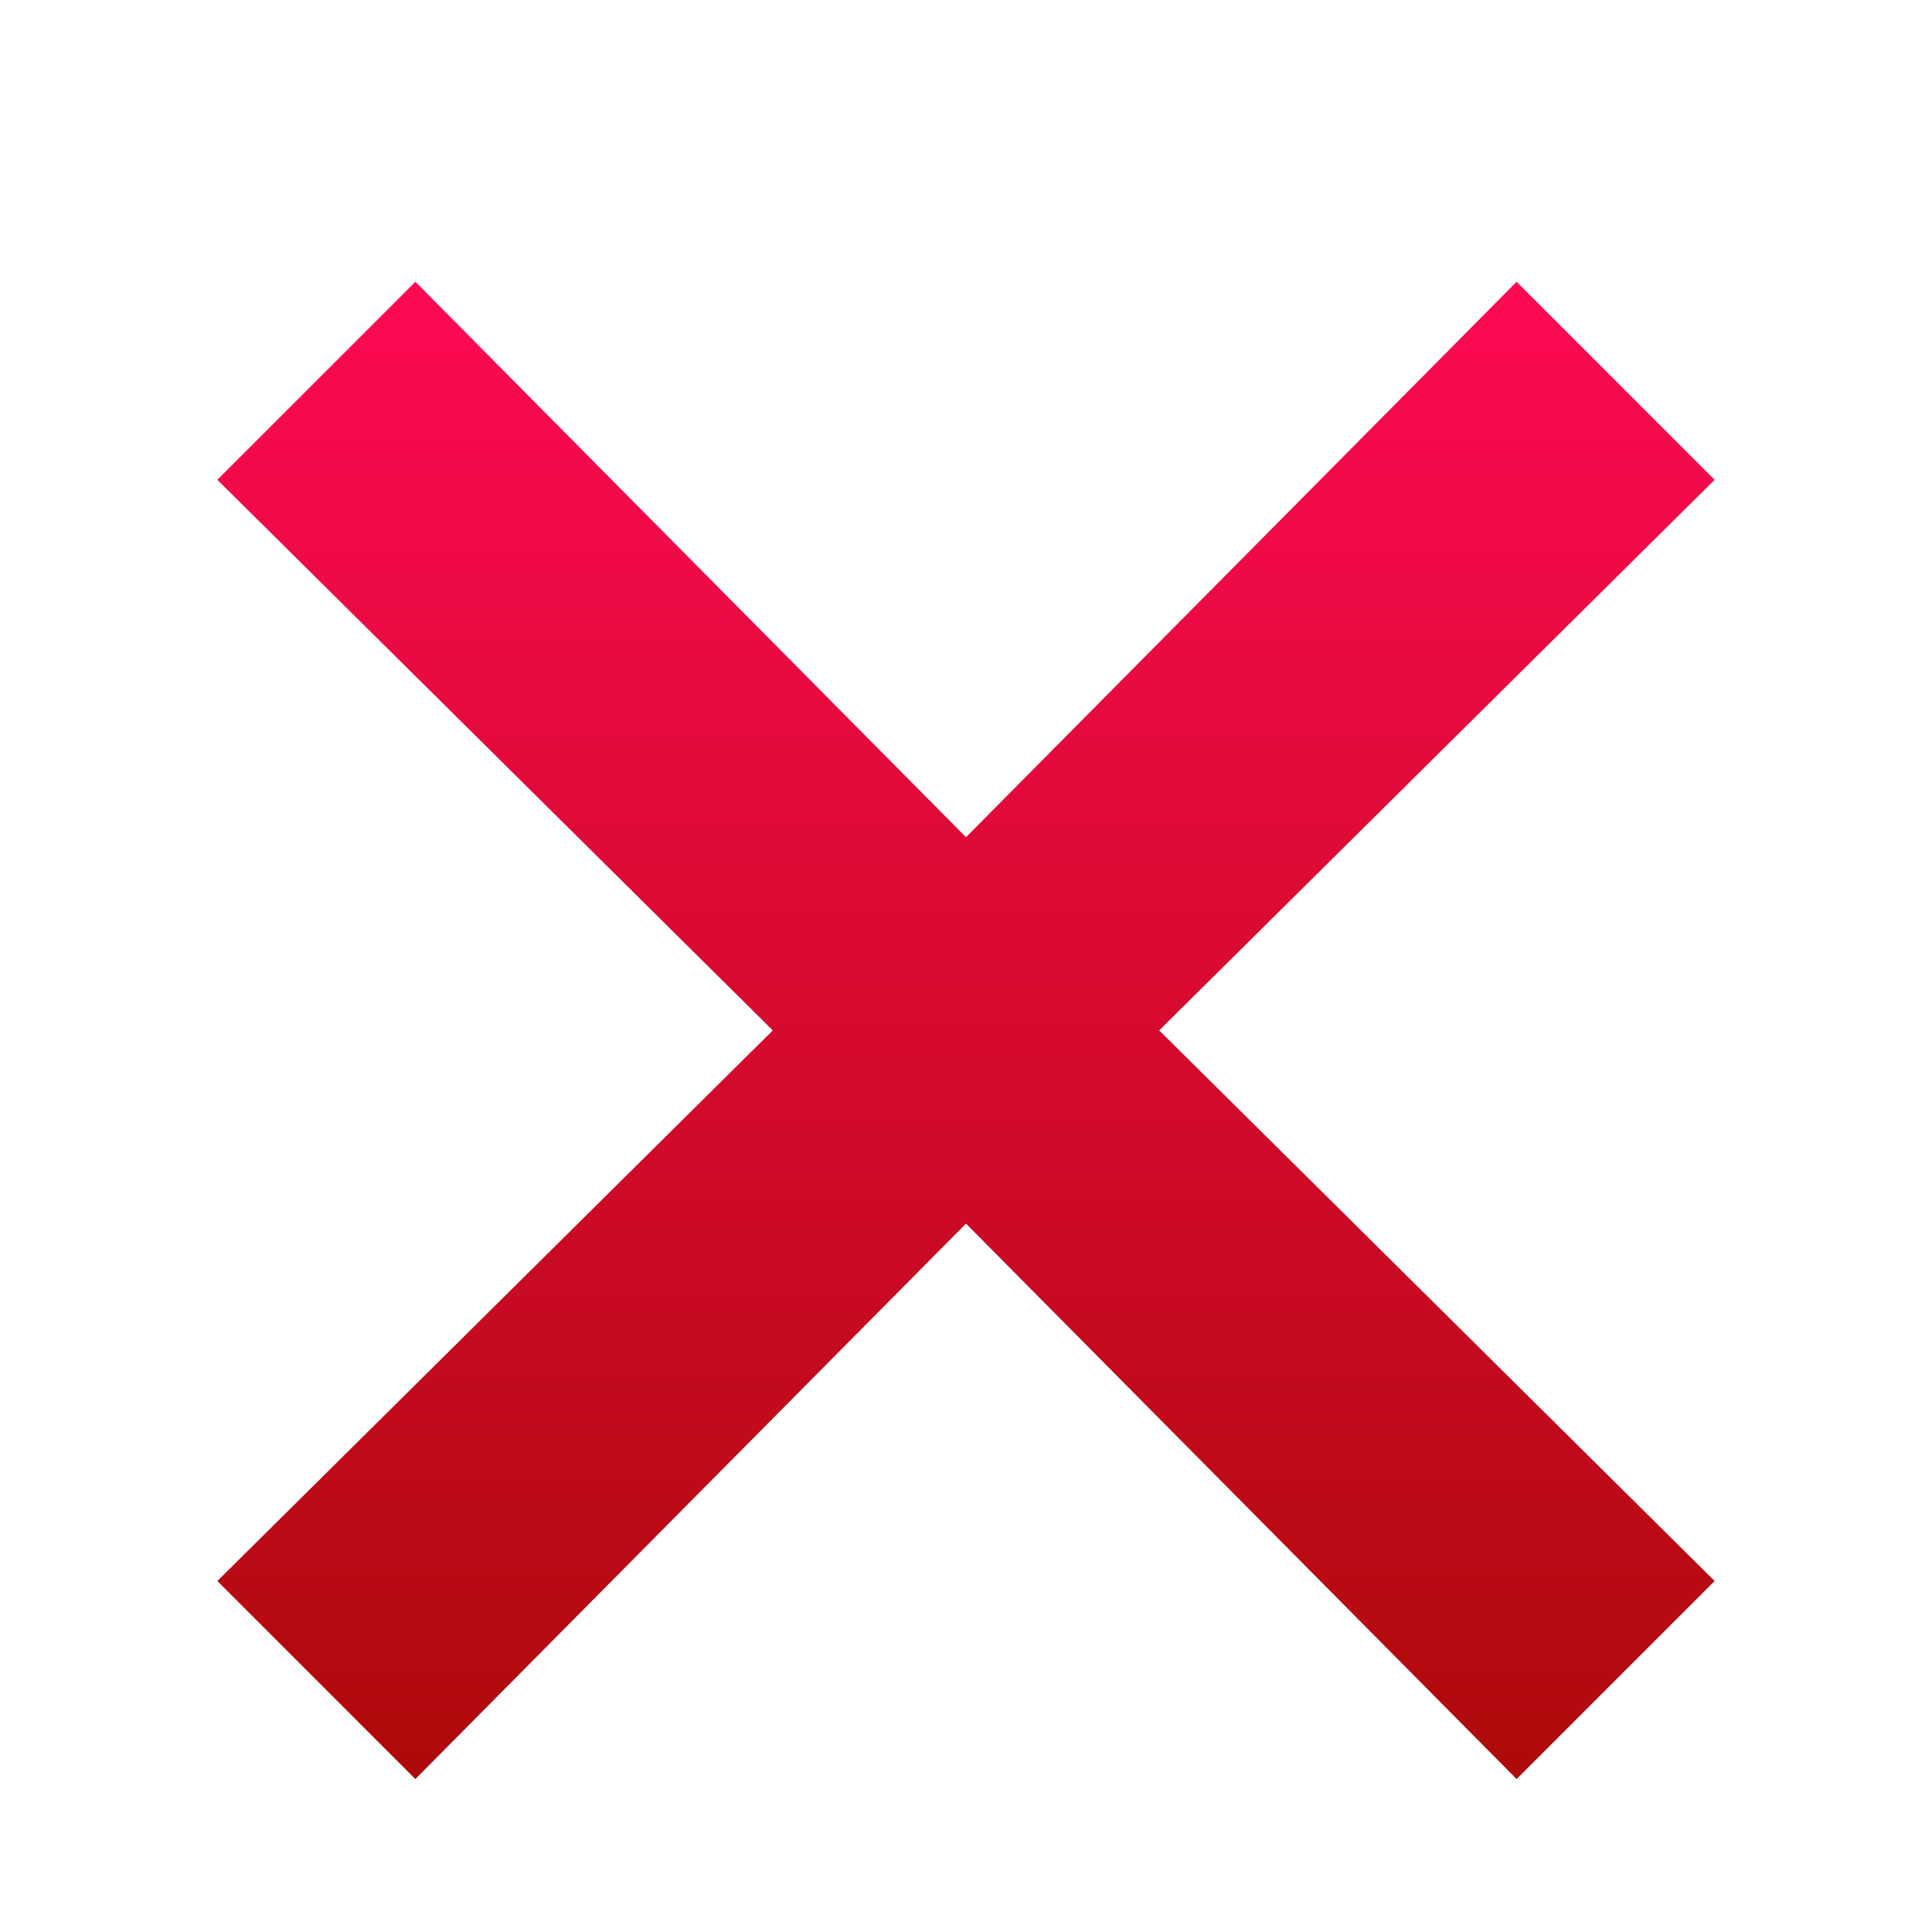 <svg width="60" height="60" viewBox="0 0 60 60" fill="none" xmlns="http://www.w3.org/2000/svg">
<g opacity="0.96" clip-path="url(#clip0_63_2929)">
<g filter="url(#filter0_d_63_2929)">
<path fill-rule="evenodd" clip-rule="evenodd" d="M53.25 12.9L47.1 6.75L30 24L12.9 6.75L6.75 12.9L24 30L6.75 47.1L12.9 53.25L30 36L47.1 53.25L53.25 47.1L36 30L53.25 12.9Z" fill="url(#paint0_linear_63_2929)"/>
</g>
</g>
<defs>
<filter id="filter0_d_63_2929" x="4.75" y="6.75" width="50.5" height="50.5" filterUnits="userSpaceOnUse" color-interpolation-filters="sRGB">
<feFlood flood-opacity="0" result="BackgroundImageFix"/>
<feColorMatrix in="SourceAlpha" type="matrix" values="0 0 0 0 0 0 0 0 0 0 0 0 0 0 0 0 0 0 127 0" result="hardAlpha"/>
<feOffset dy="2"/>
<feGaussianBlur stdDeviation="1"/>
<feComposite in2="hardAlpha" operator="out"/>
<feColorMatrix type="matrix" values="0 0 0 0 0 0 0 0 0 0 0 0 0 0 0 0 0 0 0.75 0"/>
<feBlend mode="normal" in2="BackgroundImageFix" result="effect1_dropShadow_63_2929"/>
<feBlend mode="normal" in="SourceGraphic" in2="effect1_dropShadow_63_2929" result="shape"/>
</filter>
<linearGradient id="paint0_linear_63_2929" x1="30" y1="6.75" x2="30" y2="53.25" gradientUnits="userSpaceOnUse">
<stop offset="0" stop-color="#FD004C"/>
<stop offset="1" stop-color="#AB0000"/>
</linearGradient>
<clipPath id="clip0_63_2929">
<rect width="60" height="60" fill="white"/>
</clipPath>
</defs>
</svg>
